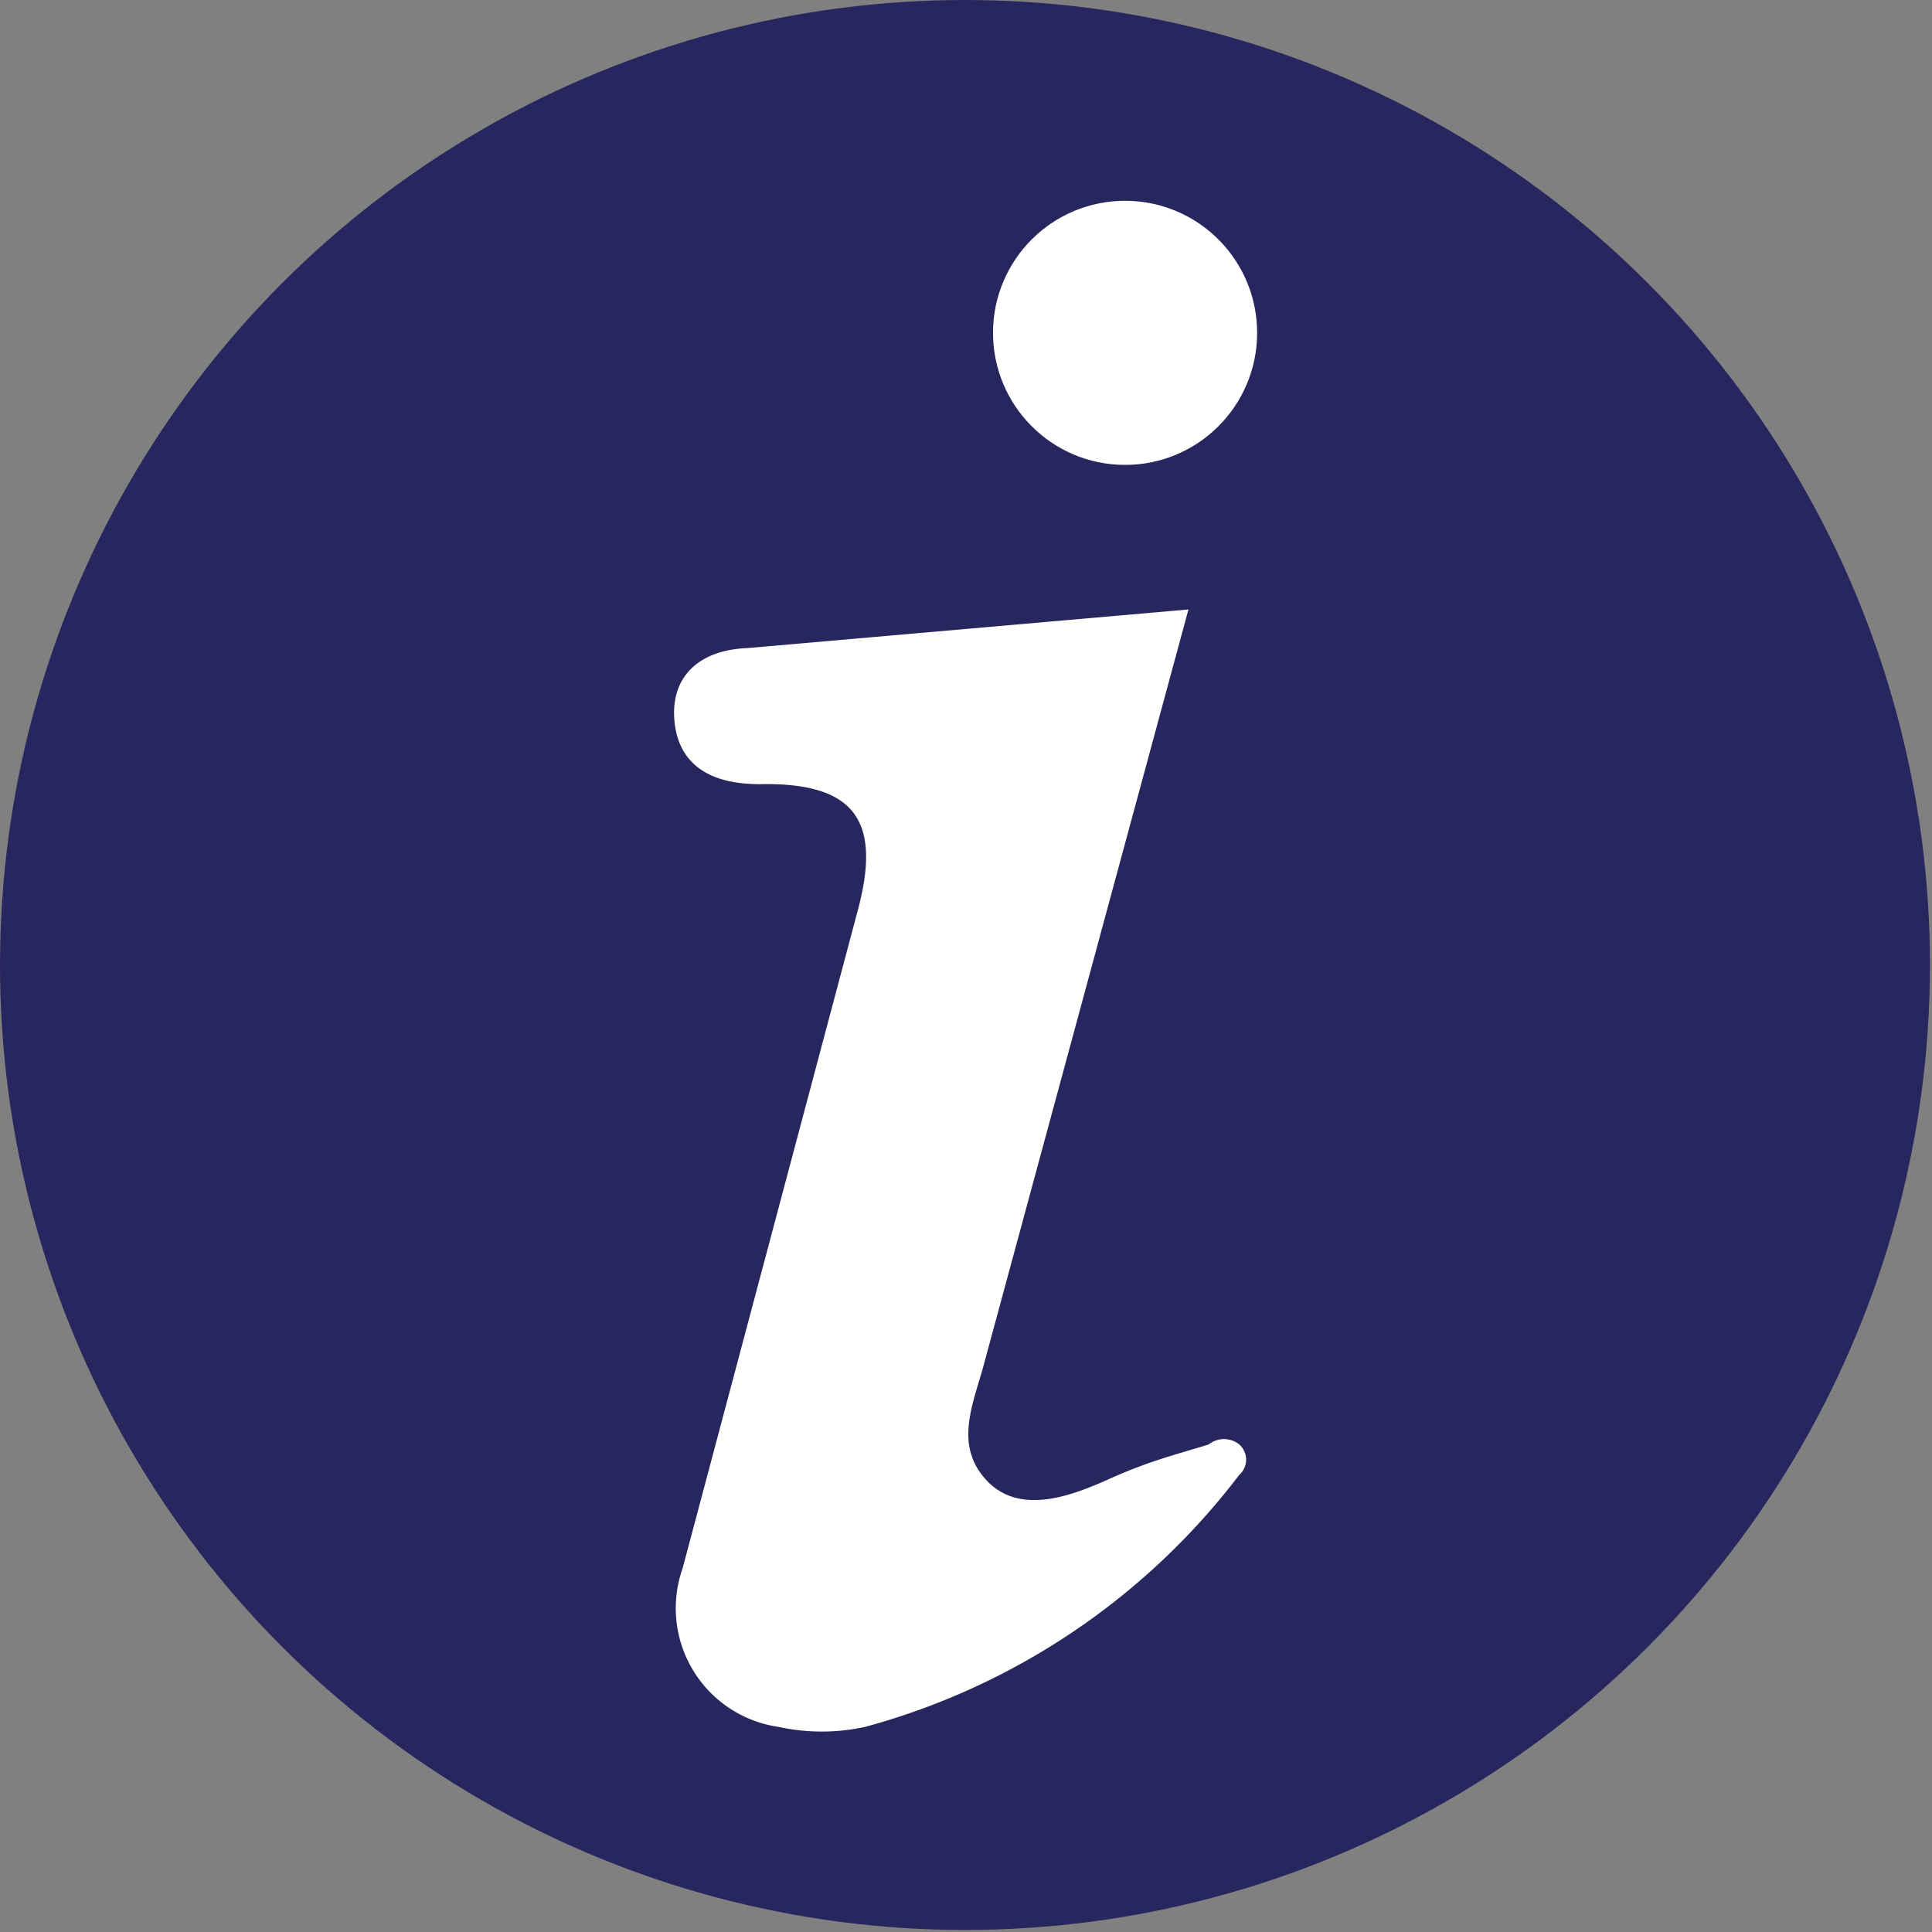 <svg xmlns="http://www.w3.org/2000/svg" viewBox="0 0 9.51 9.51"><rect x="0" y="0" width="9.51" height="9.51" fill="#808080" stroke="none"/><title>Asset 1</title><g id="261158b7-803f-4706-985c-7327e684a1bc" data-name="Layer 2"><g id="4b62844a-b2fe-411d-bd39-27889cbbc2fb" data-name="Layer 2"><circle cx="4.75" cy="4.75" r="4.75" fill="#28265e"/><path d="M5.85,3l-1,3.69c-.05.2-.16.41,0,.59s.41.09.61,0,.33-.12.49-.17a.12.12,0,0,1,.15,0,.1.1,0,0,1,0,.15A3.45,3.45,0,0,1,4.26,8.5a1,1,0,0,1-.43,0,.59.59,0,0,1-.47-.78l.86-3.23c.12-.44,0-.64-.48-.63-.25,0-.4-.1-.42-.31s.11-.35.36-.36Z" fill="#fff"/><circle cx="5.54" cy="1.65" r="0.65" transform="translate(3.86 7.17) rotate(-89.71)" fill="#fff"/></g></g></svg>